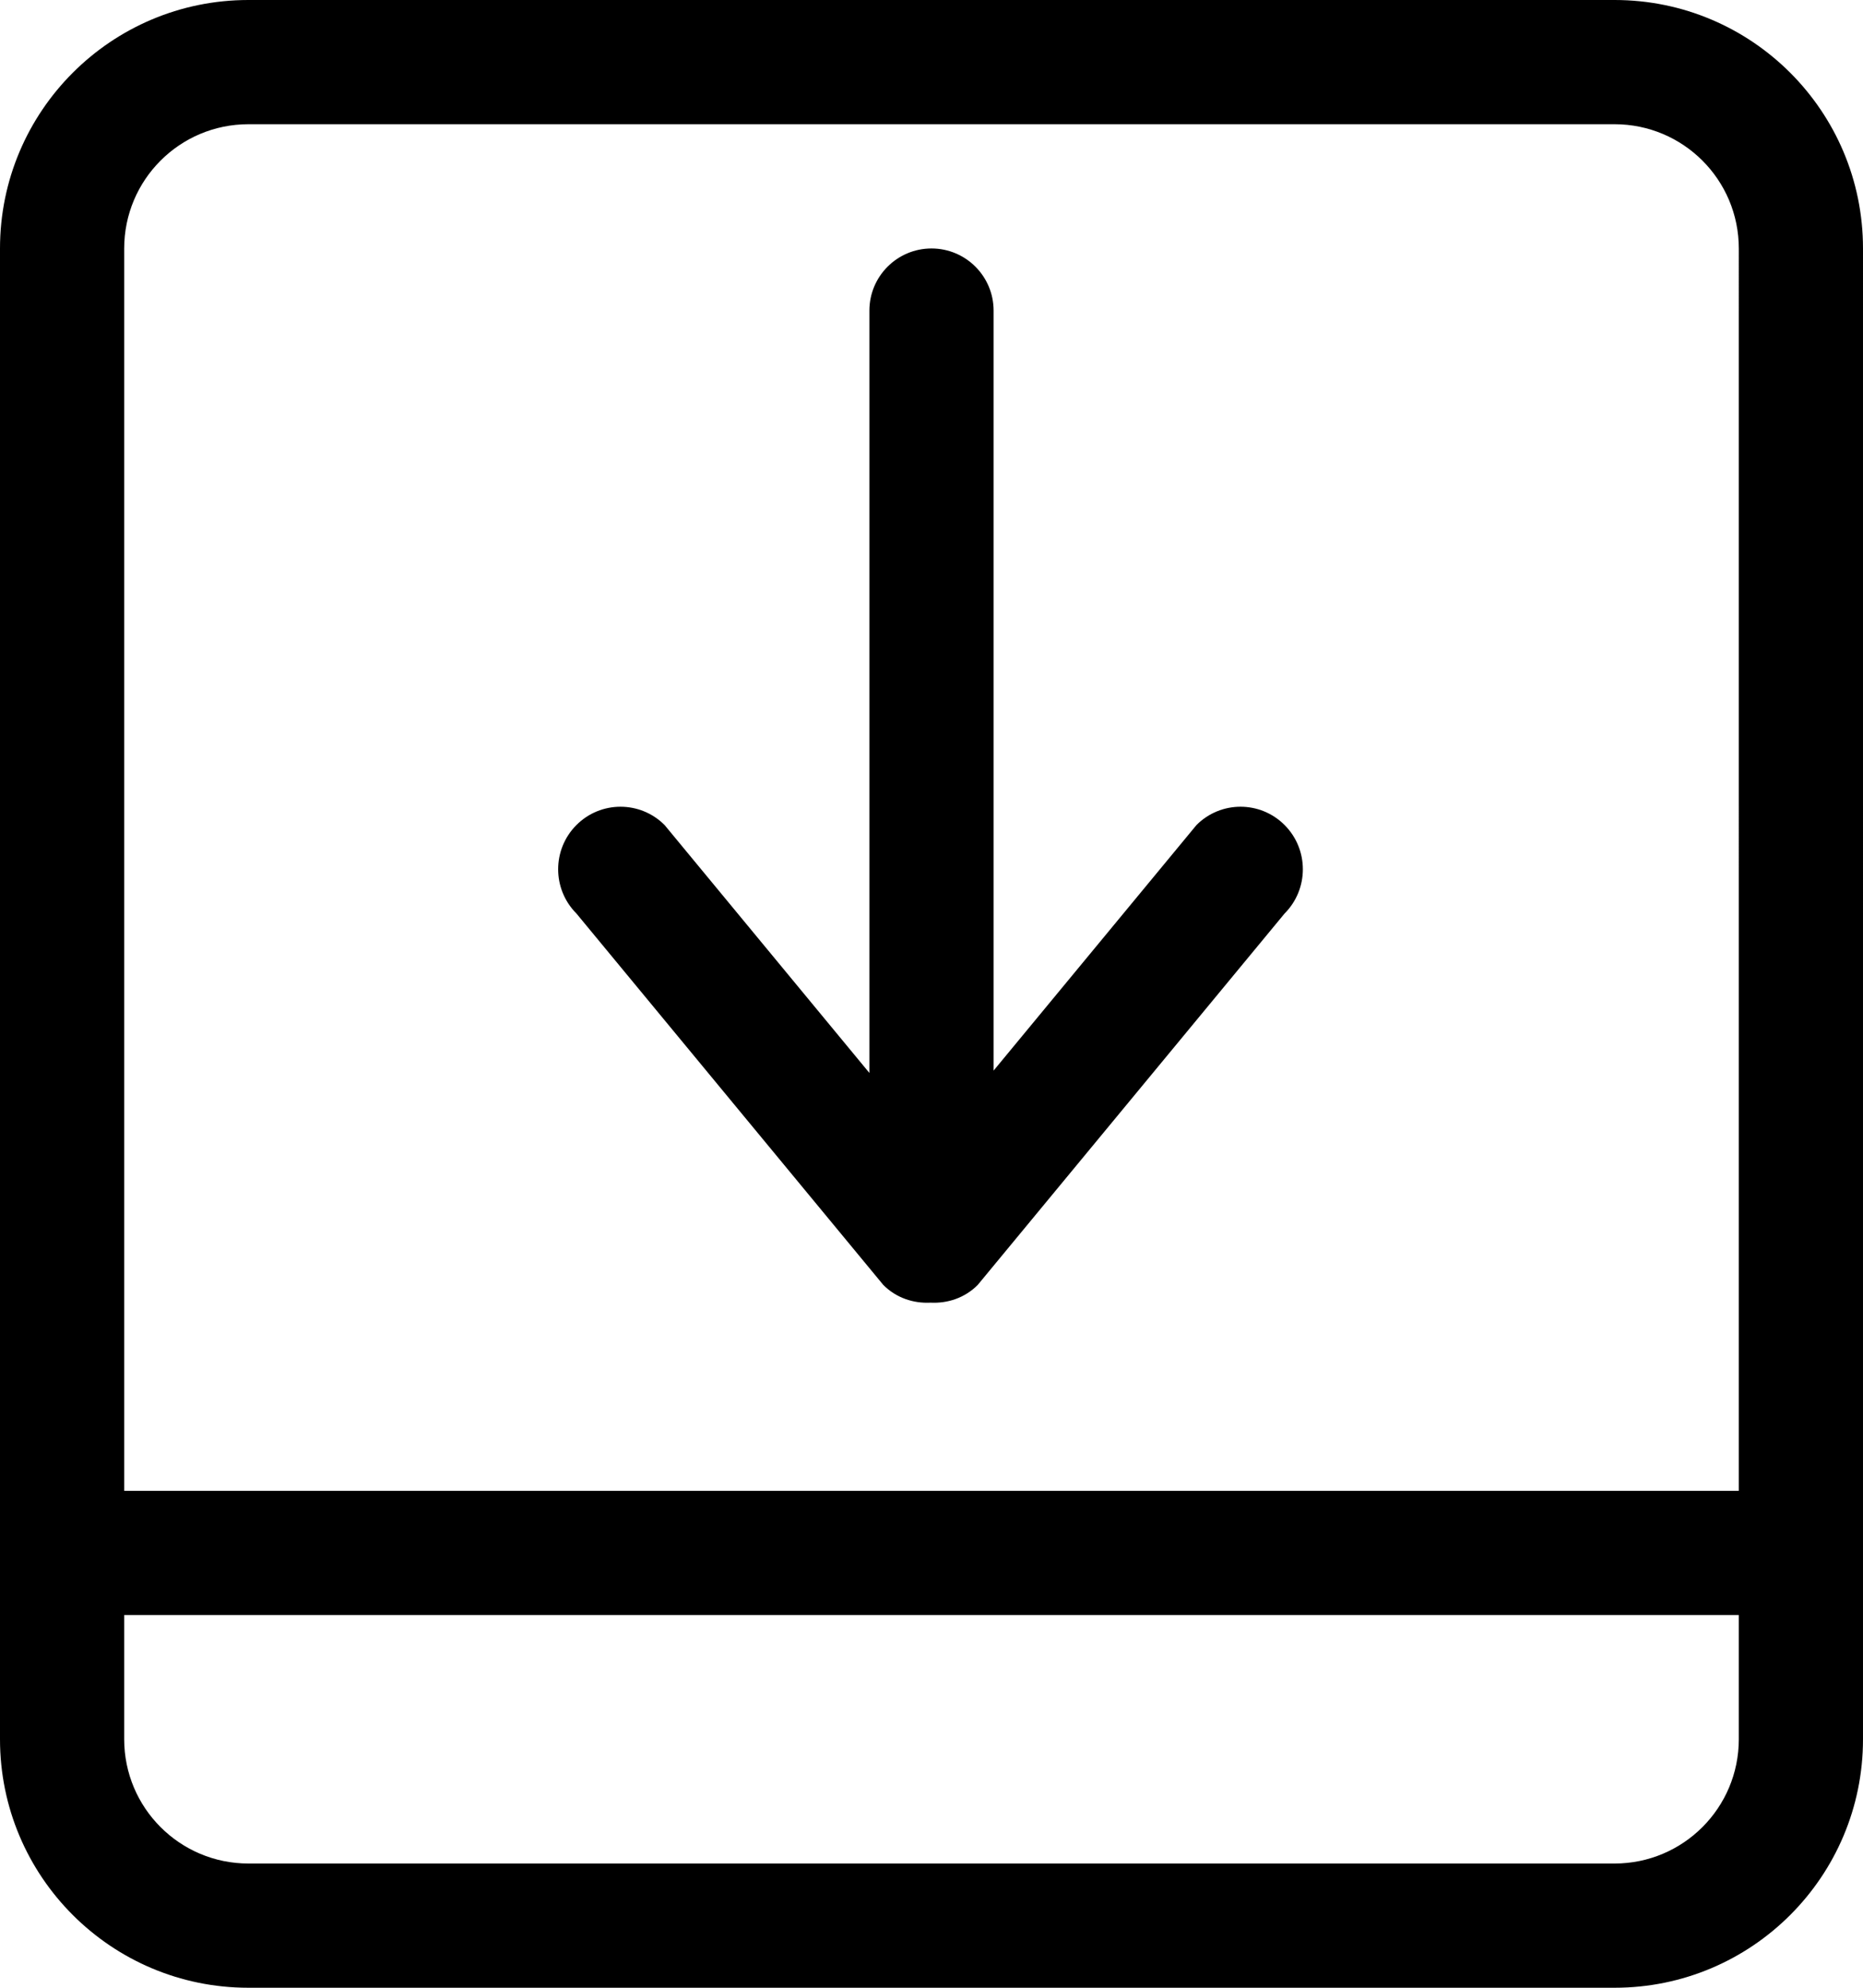<?xml version="1.0" encoding="iso-8859-1"?>
<!-- Generator: Adobe Illustrator 18.0.0, SVG Export Plug-In . SVG Version: 6.00 Build 0)  -->
<!DOCTYPE svg PUBLIC "-//W3C//DTD SVG 1.1//EN" "http://www.w3.org/Graphics/SVG/1.1/DTD/svg11.dtd">
<svg version="1.1" id="Capa_1" xmlns="http://www.w3.org/2000/svg" xmlns:xlink="http://www.w3.org/1999/xlink" x="0px" y="0px"
	 viewBox="0 0 30 32" style="enable-background:new 0 0 30 32;" xml:space="preserve">
<g id="_x36__10_">
	<g>
		<path style="fill-rule:evenodd;clip-rule:evenodd;" d="M26,0H4C1.791,0,0,1.791,0,4v24c0,2.209,1.791,4,4,4h22
			c2.209,0,4-1.791,4-4V4C30,1.791,28.209,0,26,0z M28,28c0,1.104-0.895,2-2,2H4c-1.105,0-2-0.896-2-2v-2h26V28z M28,24H2V4
			c0-1.105,0.895-2,2-2h22c1.105,0,2,0.895,2,2V24z M19.267,13.282L16,17.235V5c0-0.552-0.448-1-1-1c-0.552,0-1,0.448-1,1v12.273
			l-3.298-3.991c-0.392-0.393-1.028-0.393-1.42,0c-0.392,0.393-0.392,1.031,0,1.424l4.942,5.98c0.209,0.21,0.487,0.299,0.76,0.285
			c0.274,0.014,0.551-0.075,0.76-0.285l4.942-5.98c0.392-0.393,0.392-1.031,0-1.424S19.659,12.889,19.267,13.282z"/>
	</g>
</g>
<g>
</g>
<g>
</g>
<g>
</g>
<g>
</g>
<g>
</g>
<g>
</g>
<g>
</g>
<g>
</g>
<g>
</g>
<g>
</g>
<g>
</g>
<g>
</g>
<g>
</g>
<g>
</g>
<g>
</g>
</svg>

